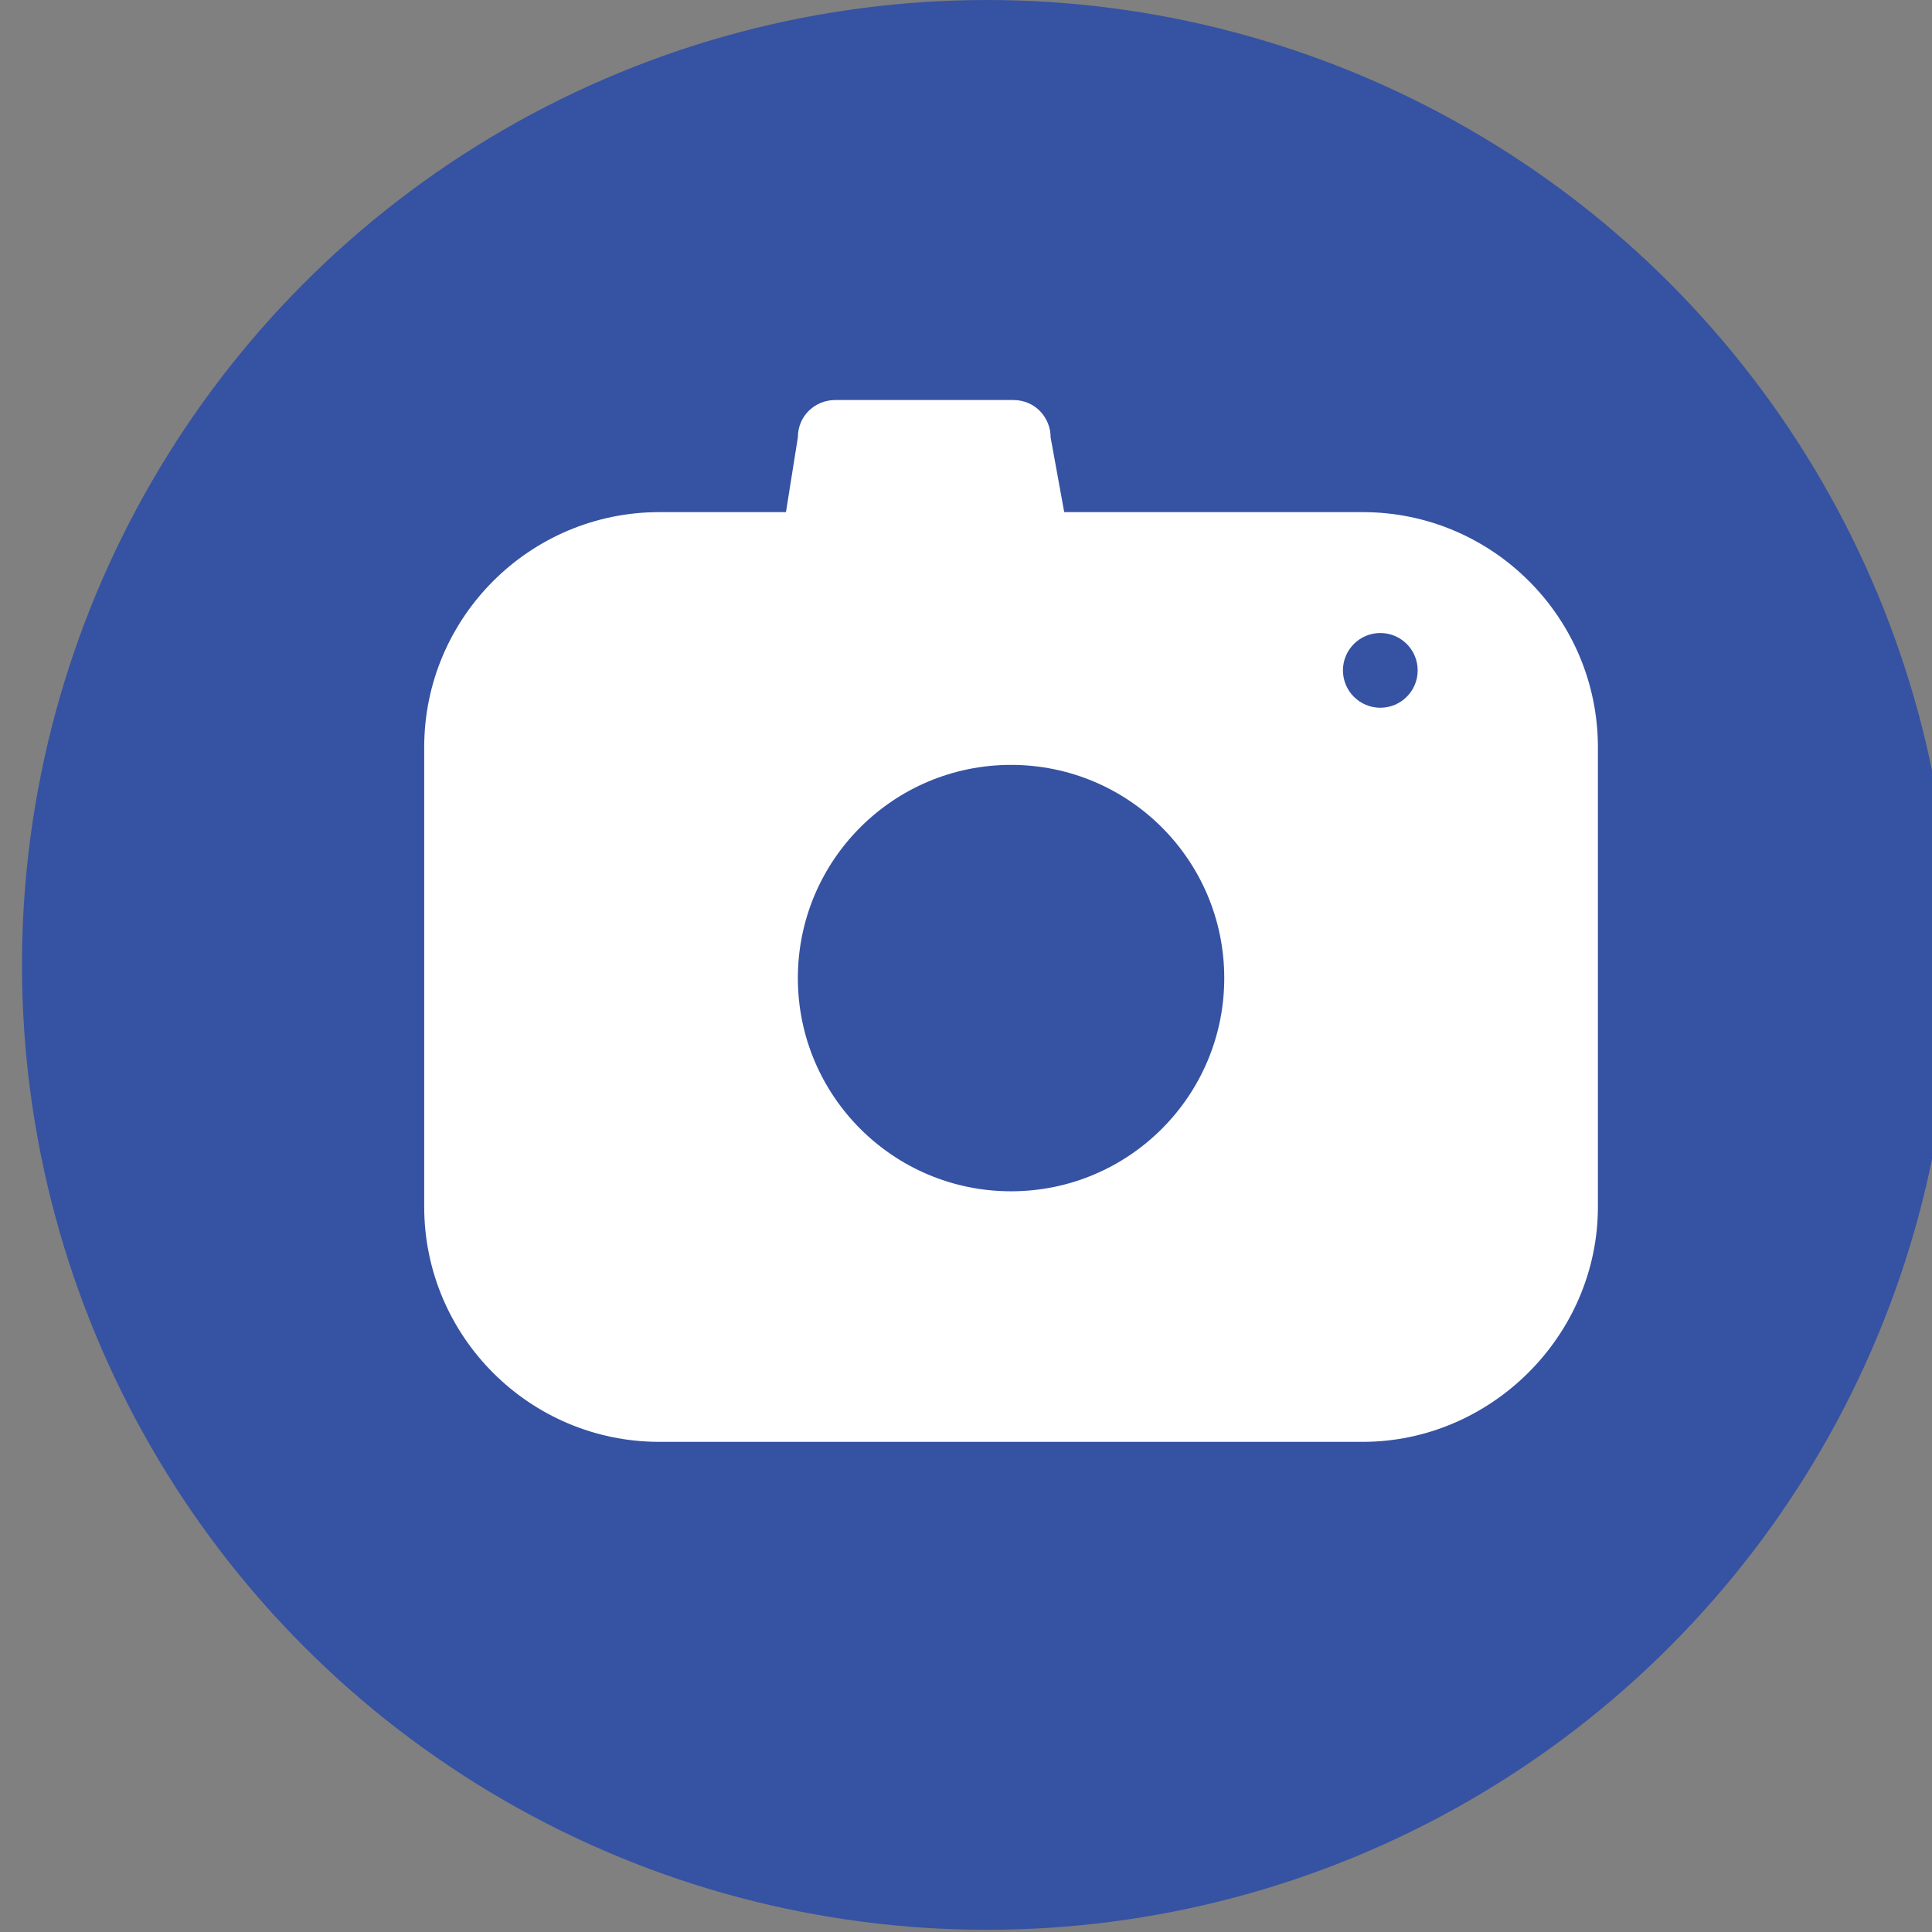 <?xml version="1.0" encoding="utf-8"?>
<!-- Generator: Adobe Illustrator 18.0.0, SVG Export Plug-In . SVG Version: 6.00 Build 0)  -->
<!DOCTYPE svg PUBLIC "-//W3C//DTD SVG 1.1//EN" "http://www.w3.org/Graphics/SVG/1.1/DTD/svg11.dtd">
<svg version="1.1" id="Calque_1" xmlns="http://www.w3.org/2000/svg" xmlns:xlink="http://www.w3.org/1999/xlink" x="0px" y="0px"
	 viewBox="0 0 87.9 87.9" enable-background="new 0 0 87.9 87.9" xml:space="preserve">
<rect x="0" y="0" width="87.9" height="87.9" fill="#808080" stroke="none"/>
<g id="Calque_1_1_">
	<g>
		<circle fill="#3652A2" cx="44.9" cy="43.9" r="43.9"/>
		<g>
			<path fill="#FFFFFF" d="M62,65.6H30c-5.9,0-10.7-4.8-10.7-10.7V34c0-5.9,4.8-10.7,10.7-10.7h32c5.9,0,10.7,4.8,10.7,10.7v20.9
				C72.7,60.8,67.8,65.6,62,65.6z"/>
			<path fill="#FFFFFF" d="M35.6,24.3l0.7-4.4c0-1,0.8-1.7,1.7-1.7h8.1c1,0,1.7,0.8,1.7,1.7l0.8,4.4H35.6z"/>
			<circle fill="#3652A2" cx="46" cy="44.5" r="9.7"/>
			<circle fill="#3652A2" cx="62.8" cy="30.5" r="1.7"/>
		</g>
	</g>
</g>
<g id="Calque_2" display="none">
	<circle display="inline" fill="#0AAD97" cx="25.6" cy="27.1" r="3.3"/>
	<g display="inline">
		<ellipse fill="#FFFFFF" cx="25.6" cy="26.3" rx="0.7" ry="0.7"/>
		<path fill="#FFFFFF" d="M24.7,28.1c0-0.6,0.5-1.1,1-1.1c0.6,0,1,0.5,1,1.1H24.7z"/>
		<rect x="24" y="24.6" fill="none" stroke="#FFFFFF" stroke-width="2" stroke-miterlimit="10" width="3.4" height="4.9"/>
		
			<line fill="none" stroke="#FFFFFF" stroke-width="1.587" stroke-linecap="round" stroke-miterlimit="10" x1="23.7" y1="25" x2="24.3" y2="25"/>
		
			<line fill="none" stroke="#FFFFFF" stroke-width="1.587" stroke-linecap="round" stroke-miterlimit="10" x1="23.7" y1="25.6" x2="24.3" y2="25.6"/>
		
			<line fill="none" stroke="#FFFFFF" stroke-width="1.587" stroke-linecap="round" stroke-miterlimit="10" x1="23.7" y1="26.1" x2="24.3" y2="26.1"/>
		
			<line fill="none" stroke="#FFFFFF" stroke-width="1.587" stroke-linecap="round" stroke-miterlimit="10" x1="23.7" y1="26.7" x2="24.3" y2="26.7"/>
		
			<line fill="none" stroke="#FFFFFF" stroke-width="1.587" stroke-linecap="round" stroke-miterlimit="10" x1="23.7" y1="27.3" x2="24.3" y2="27.3"/>
		
			<line fill="none" stroke="#FFFFFF" stroke-width="1.587" stroke-linecap="round" stroke-miterlimit="10" x1="23.7" y1="27.8" x2="24.3" y2="27.8"/>
		
			<line fill="none" stroke="#FFFFFF" stroke-width="1.587" stroke-linecap="round" stroke-miterlimit="10" x1="23.7" y1="28.4" x2="24.3" y2="28.4"/>
		
			<line fill="none" stroke="#FFFFFF" stroke-width="1.587" stroke-linecap="round" stroke-miterlimit="10" x1="23.7" y1="29" x2="24.3" y2="29"/>
		<path fill="none" stroke="#FFFFFF" stroke-width="1.587" stroke-linecap="round" stroke-miterlimit="10" d="M27.6,25"/>
		<path fill="none" stroke="#FFFFFF" stroke-width="1.587" stroke-linecap="round" stroke-miterlimit="10" d="M27.6,25.3"/>
		<path fill="#FFFFFF" d="M27.5,24.6L27.5,24.6c0.1,0,0.1,0.1,0.1,0.1v0.4c0,0.1-0.1,0.1-0.1,0.1l0,0V24.6z"/>
		<path fill="#FFFFFF" d="M27.5,25.3L27.5,25.3c0.1,0,0.1,0.1,0.1,0.1v0.4c0,0.1-0.1,0.1-0.1,0.1l0,0V25.3z"/>
		<path fill="#FFFFFF" d="M27.5,25.9L27.5,25.9c0.1,0,0.1,0.1,0.1,0.1v0.4c0,0.1-0.1,0.1-0.1,0.1l0,0V25.9z"/>
		<path fill="#FFFFFF" d="M27.5,26.6L27.5,26.6c0.1,0,0.1,0.1,0.1,0.1v0.4c0,0.1-0.1,0.1-0.1,0.1l0,0V26.6z"/>
	</g>
</g>
<g id="Calque_3" display="none">
	<g display="inline">
		<circle fill="#0AAD97" cx="48.7" cy="52.2" r="3.3"/>
		<g>
			<path fill="#FFFFFF" d="M48.7,53.8"/>
			<path fill="#FFFFFF" d="M50.8,53.8"/>
			<path fill="none" stroke="#FFFFFF" stroke-width="2" stroke-miterlimit="10" d="M50.4,54.3L47,54.3c0.2-0.1,0.2-0.1,0.3-0.4v-3.4
				c0-0.2,0.1-0.3,0.3-0.3h2.8c0.2,0,0.3,0.1,0.3,0.3V54C50.7,54.2,50.5,54.3,50.4,54.3z"/>
			<path fill="none" stroke="#FFFFFF" stroke-width="0.653" stroke-miterlimit="10" d="M47.1,50.8"/>
			<path fill="none" stroke="#FFFFFF" stroke-width="2" stroke-miterlimit="10" d="M47.2,51v3c0,0.1-0.1,0.3-0.3,0.3h0
				c-0.1,0-0.3-0.1-0.3-0.3v-3H47.2z"/>
			<path fill="none" stroke="#FFFFFF" stroke-width="1.63" stroke-miterlimit="10" d="M48.4,51.9h-0.6c-0.1,0-0.2-0.1-0.2-0.2v-0.9
				c0-0.1,0.1-0.2,0.2-0.2h0.6c0.1,0,0.2,0.1,0.2,0.2v0.9C48.6,51.8,48.5,51.9,48.4,51.9z"/>
			<path fill="none" stroke="#FFFFFF" stroke-width="1.63" stroke-miterlimit="10" d="M48.4,53.8h-0.6c-0.1,0-0.2-0.1-0.2-0.2v-0.9
				c0-0.1,0.1-0.2,0.2-0.2h0.6c0.1,0,0.2,0.1,0.2,0.2v0.9C48.6,53.7,48.5,53.8,48.4,53.8z"/>
			
				<line fill="none" stroke="#FFFFFF" stroke-width="1.309" stroke-linecap="round" stroke-miterlimit="10" x1="48.9" y1="50.8" x2="50.4" y2="50.8"/>
			
				<line fill="none" stroke="#FFFFFF" stroke-width="1.309" stroke-linecap="round" stroke-miterlimit="10" x1="48.9" y1="51" x2="50.4" y2="51"/>
			
				<line fill="none" stroke="#FFFFFF" stroke-width="1.309" stroke-linecap="round" stroke-miterlimit="10" x1="48.9" y1="51.3" x2="50.4" y2="51.3"/>
			
				<line fill="none" stroke="#FFFFFF" stroke-width="1.309" stroke-linecap="round" stroke-miterlimit="10" x1="48.9" y1="51.6" x2="50.4" y2="51.6"/>
			
				<line fill="none" stroke="#FFFFFF" stroke-width="1.309" stroke-linecap="round" stroke-miterlimit="10" x1="48.9" y1="51.9" x2="50.4" y2="51.9"/>
			
				<line fill="none" stroke="#FFFFFF" stroke-width="1.309" stroke-linecap="round" stroke-miterlimit="10" x1="48.9" y1="52.5" x2="50.4" y2="52.5"/>
			
				<line fill="none" stroke="#FFFFFF" stroke-width="1.309" stroke-linecap="round" stroke-miterlimit="10" x1="48.9" y1="52.8" x2="50.4" y2="52.8"/>
			
				<line fill="none" stroke="#FFFFFF" stroke-width="1.309" stroke-linecap="round" stroke-miterlimit="10" x1="48.9" y1="53" x2="50.4" y2="53"/>
			
				<line fill="none" stroke="#FFFFFF" stroke-width="1.309" stroke-linecap="round" stroke-miterlimit="10" x1="48.9" y1="53" x2="50.4" y2="53"/>
			
				<line fill="none" stroke="#FFFFFF" stroke-width="1.309" stroke-linecap="round" stroke-miterlimit="10" x1="48.9" y1="53.3" x2="50.4" y2="53.3"/>
			
				<line fill="none" stroke="#FFFFFF" stroke-width="1.309" stroke-linecap="round" stroke-miterlimit="10" x1="48.9" y1="53.5" x2="50.4" y2="53.5"/>
			
				<line fill="none" stroke="#FFFFFF" stroke-width="1.309" stroke-linecap="round" stroke-miterlimit="10" x1="48.9" y1="53.7" x2="50.4" y2="53.7"/>
			
				<line fill="none" stroke="#FFFFFF" stroke-width="1.309" stroke-linecap="round" stroke-miterlimit="10" x1="48.9" y1="53.3" x2="50.4" y2="53.3"/>
		</g>
	</g>
</g>
<g id="Calque_4" display="none">
	<g display="inline">
		<circle fill="#0AAD97" cx="48.7" cy="35.7" r="3.3"/>
		<g>
			<rect x="46.9" y="33.8" fill="none" stroke="#FFFFFF" stroke-width="3.576" stroke-miterlimit="10" width="3.6" height="3.9"/>
			
				<line fill="none" stroke="#FFFFFF" stroke-width="4" stroke-linecap="round" stroke-miterlimit="10" x1="47.6" y1="33.2" x2="47.6" y2="34.3"/>
			
				<line fill="none" stroke="#FFFFFF" stroke-width="4" stroke-linecap="round" stroke-miterlimit="10" x1="49.8" y1="33.2" x2="49.8" y2="34.3"/>
			<path fill="none" stroke="#FFFFFF" stroke-width="2" stroke-miterlimit="10" d="M47.7,35.3h-0.4c0,0-0.1,0-0.1-0.1v-0.4
				c0,0,0-0.1,0.1-0.1h0.4c0,0,0.1,0,0.1,0.1L47.7,35.3C47.7,35.3,47.7,35.3,47.7,35.3z"/>
			<path fill="none" stroke="#FFFFFF" stroke-width="2" stroke-miterlimit="10" d="M48.5,35.3h-0.4c0,0-0.1,0-0.1-0.1v-0.4
				c0,0,0-0.1,0.1-0.1h0.4c0,0,0.1,0,0.1,0.1L48.5,35.3C48.5,35.3,48.5,35.3,48.5,35.3z"/>
			<path fill="none" stroke="#FFFFFF" stroke-width="2" stroke-miterlimit="10" d="M49.3,35.3h-0.4c0,0-0.1,0-0.1-0.1v-0.4
				c0,0,0-0.1,0.1-0.1h0.4c0,0,0.1,0,0.1,0.1L49.3,35.3C49.3,35.3,49.3,35.3,49.3,35.3z"/>
			<path fill="none" stroke="#FFFFFF" stroke-width="2" stroke-miterlimit="10" d="M50.1,35.3h-0.4c0,0-0.1,0-0.1-0.1v-0.4
				c0,0,0-0.1,0.1-0.1h0.4c0,0,0.1,0,0.1,0.1L50.1,35.3C50.1,35.3,50.1,35.3,50.1,35.3z"/>
			<path fill="none" stroke="#FFFFFF" stroke-width="2" stroke-miterlimit="10" d="M47.7,36.1h-0.4c0,0-0.1,0-0.1-0.1v-0.4
				c0,0,0-0.1,0.1-0.1h0.4c0,0,0.1,0,0.1,0.1L47.7,36.1C47.7,36.1,47.7,36.1,47.7,36.1z"/>
			<path fill="none" stroke="#FFFFFF" stroke-width="2" stroke-miterlimit="10" d="M48.5,36.1h-0.4c0,0-0.1,0-0.1-0.1v-0.4
				c0,0,0-0.1,0.1-0.1h0.4c0,0,0.1,0,0.1,0.1L48.5,36.1C48.5,36.1,48.5,36.1,48.5,36.1z"/>
			<path fill="none" stroke="#FFFFFF" stroke-width="2" stroke-miterlimit="10" d="M49.3,36.1h-0.4c0,0-0.1,0-0.1-0.1v-0.4
				c0,0,0-0.1,0.1-0.1h0.4c0,0,0.1,0,0.1,0.1L49.3,36.1C49.3,36.1,49.3,36.1,49.3,36.1z"/>
			<path fill="none" stroke="#FFFFFF" stroke-width="2" stroke-miterlimit="10" d="M50.1,36.1h-0.4c0,0-0.1,0-0.1-0.1v-0.4
				c0,0,0-0.1,0.1-0.1h0.4c0,0,0.1,0,0.1,0.1L50.1,36.1C50.1,36.1,50.1,36.1,50.1,36.1z"/>
			<path fill="none" stroke="#FFFFFF" stroke-width="2" stroke-miterlimit="10" d="M47.7,36.9h-0.4c0,0-0.1,0-0.1-0.1v-0.4
				c0,0,0-0.1,0.1-0.1h0.4c0,0,0.1,0,0.1,0.1L47.7,36.9C47.7,36.9,47.7,36.9,47.7,36.9z"/>
			<path fill="none" stroke="#FFFFFF" stroke-width="2" stroke-miterlimit="10" d="M48.5,36.9h-0.4c0,0-0.1,0-0.1-0.1v-0.4
				c0,0,0-0.1,0.1-0.1h0.4c0,0,0.1,0,0.1,0.1L48.5,36.9C48.5,36.9,48.5,36.9,48.5,36.9z"/>
			<path fill="none" stroke="#FFFFFF" stroke-width="2" stroke-miterlimit="10" d="M49.3,36.9h-0.4c0,0-0.1,0-0.1-0.1v-0.4
				c0,0,0-0.1,0.1-0.1h0.4c0,0,0.1,0,0.1,0.1L49.3,36.9C49.3,36.9,49.3,36.9,49.3,36.9z"/>
			<path fill="none" stroke="#FFFFFF" stroke-width="2" stroke-miterlimit="10" d="M50.1,36.9h-0.4c0,0-0.1,0-0.1-0.1v-0.4
				c0,0,0-0.1,0.1-0.1h0.4c0,0,0.1,0,0.1,0.1L50.1,36.9C50.1,36.9,50.1,36.9,50.1,36.9z"/>
		</g>
	</g>
</g>
</svg>
